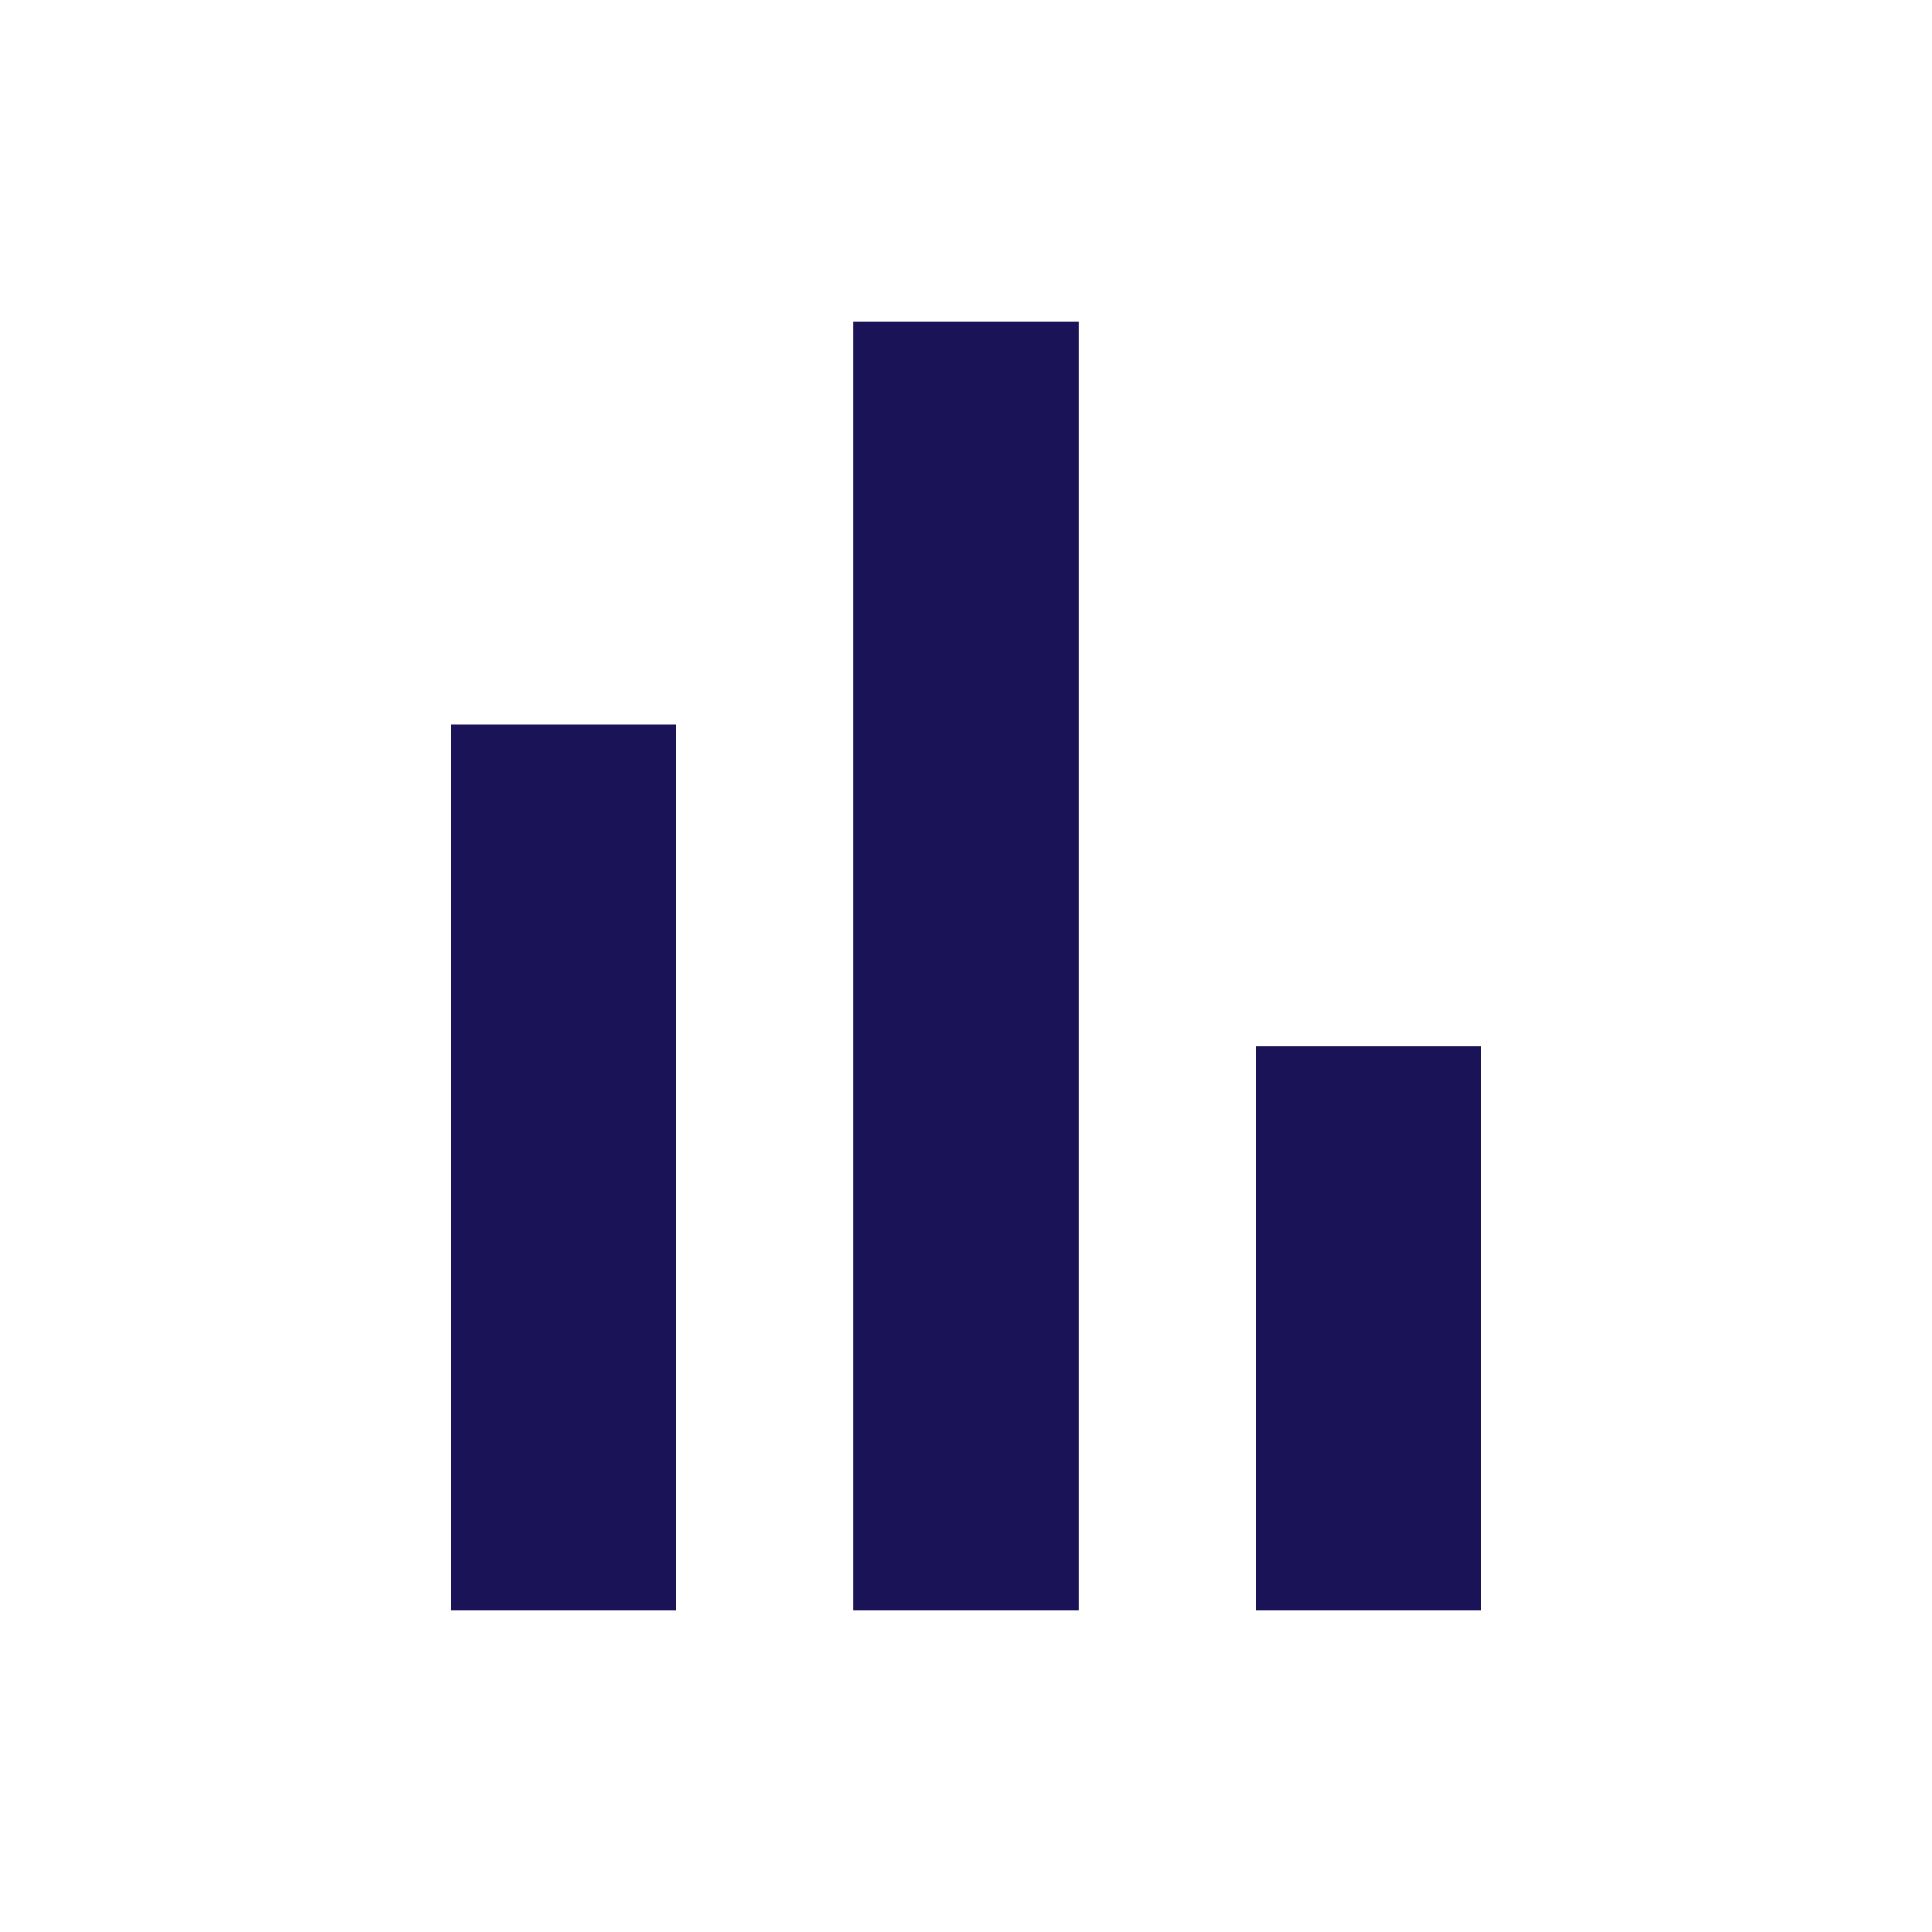 <svg width="24" height="24" viewBox="0 0 24 24" fill="none" xmlns="http://www.w3.org/2000/svg">
<path d="M12 20V4" stroke="#1B1357" stroke-width="2.8"/>
<path d="M17 20L17 13" stroke="#1B1357" stroke-width="2.8"/>
<path d="M7 20L7 9" stroke="#1B1357" stroke-width="2.8"/>
</svg>
